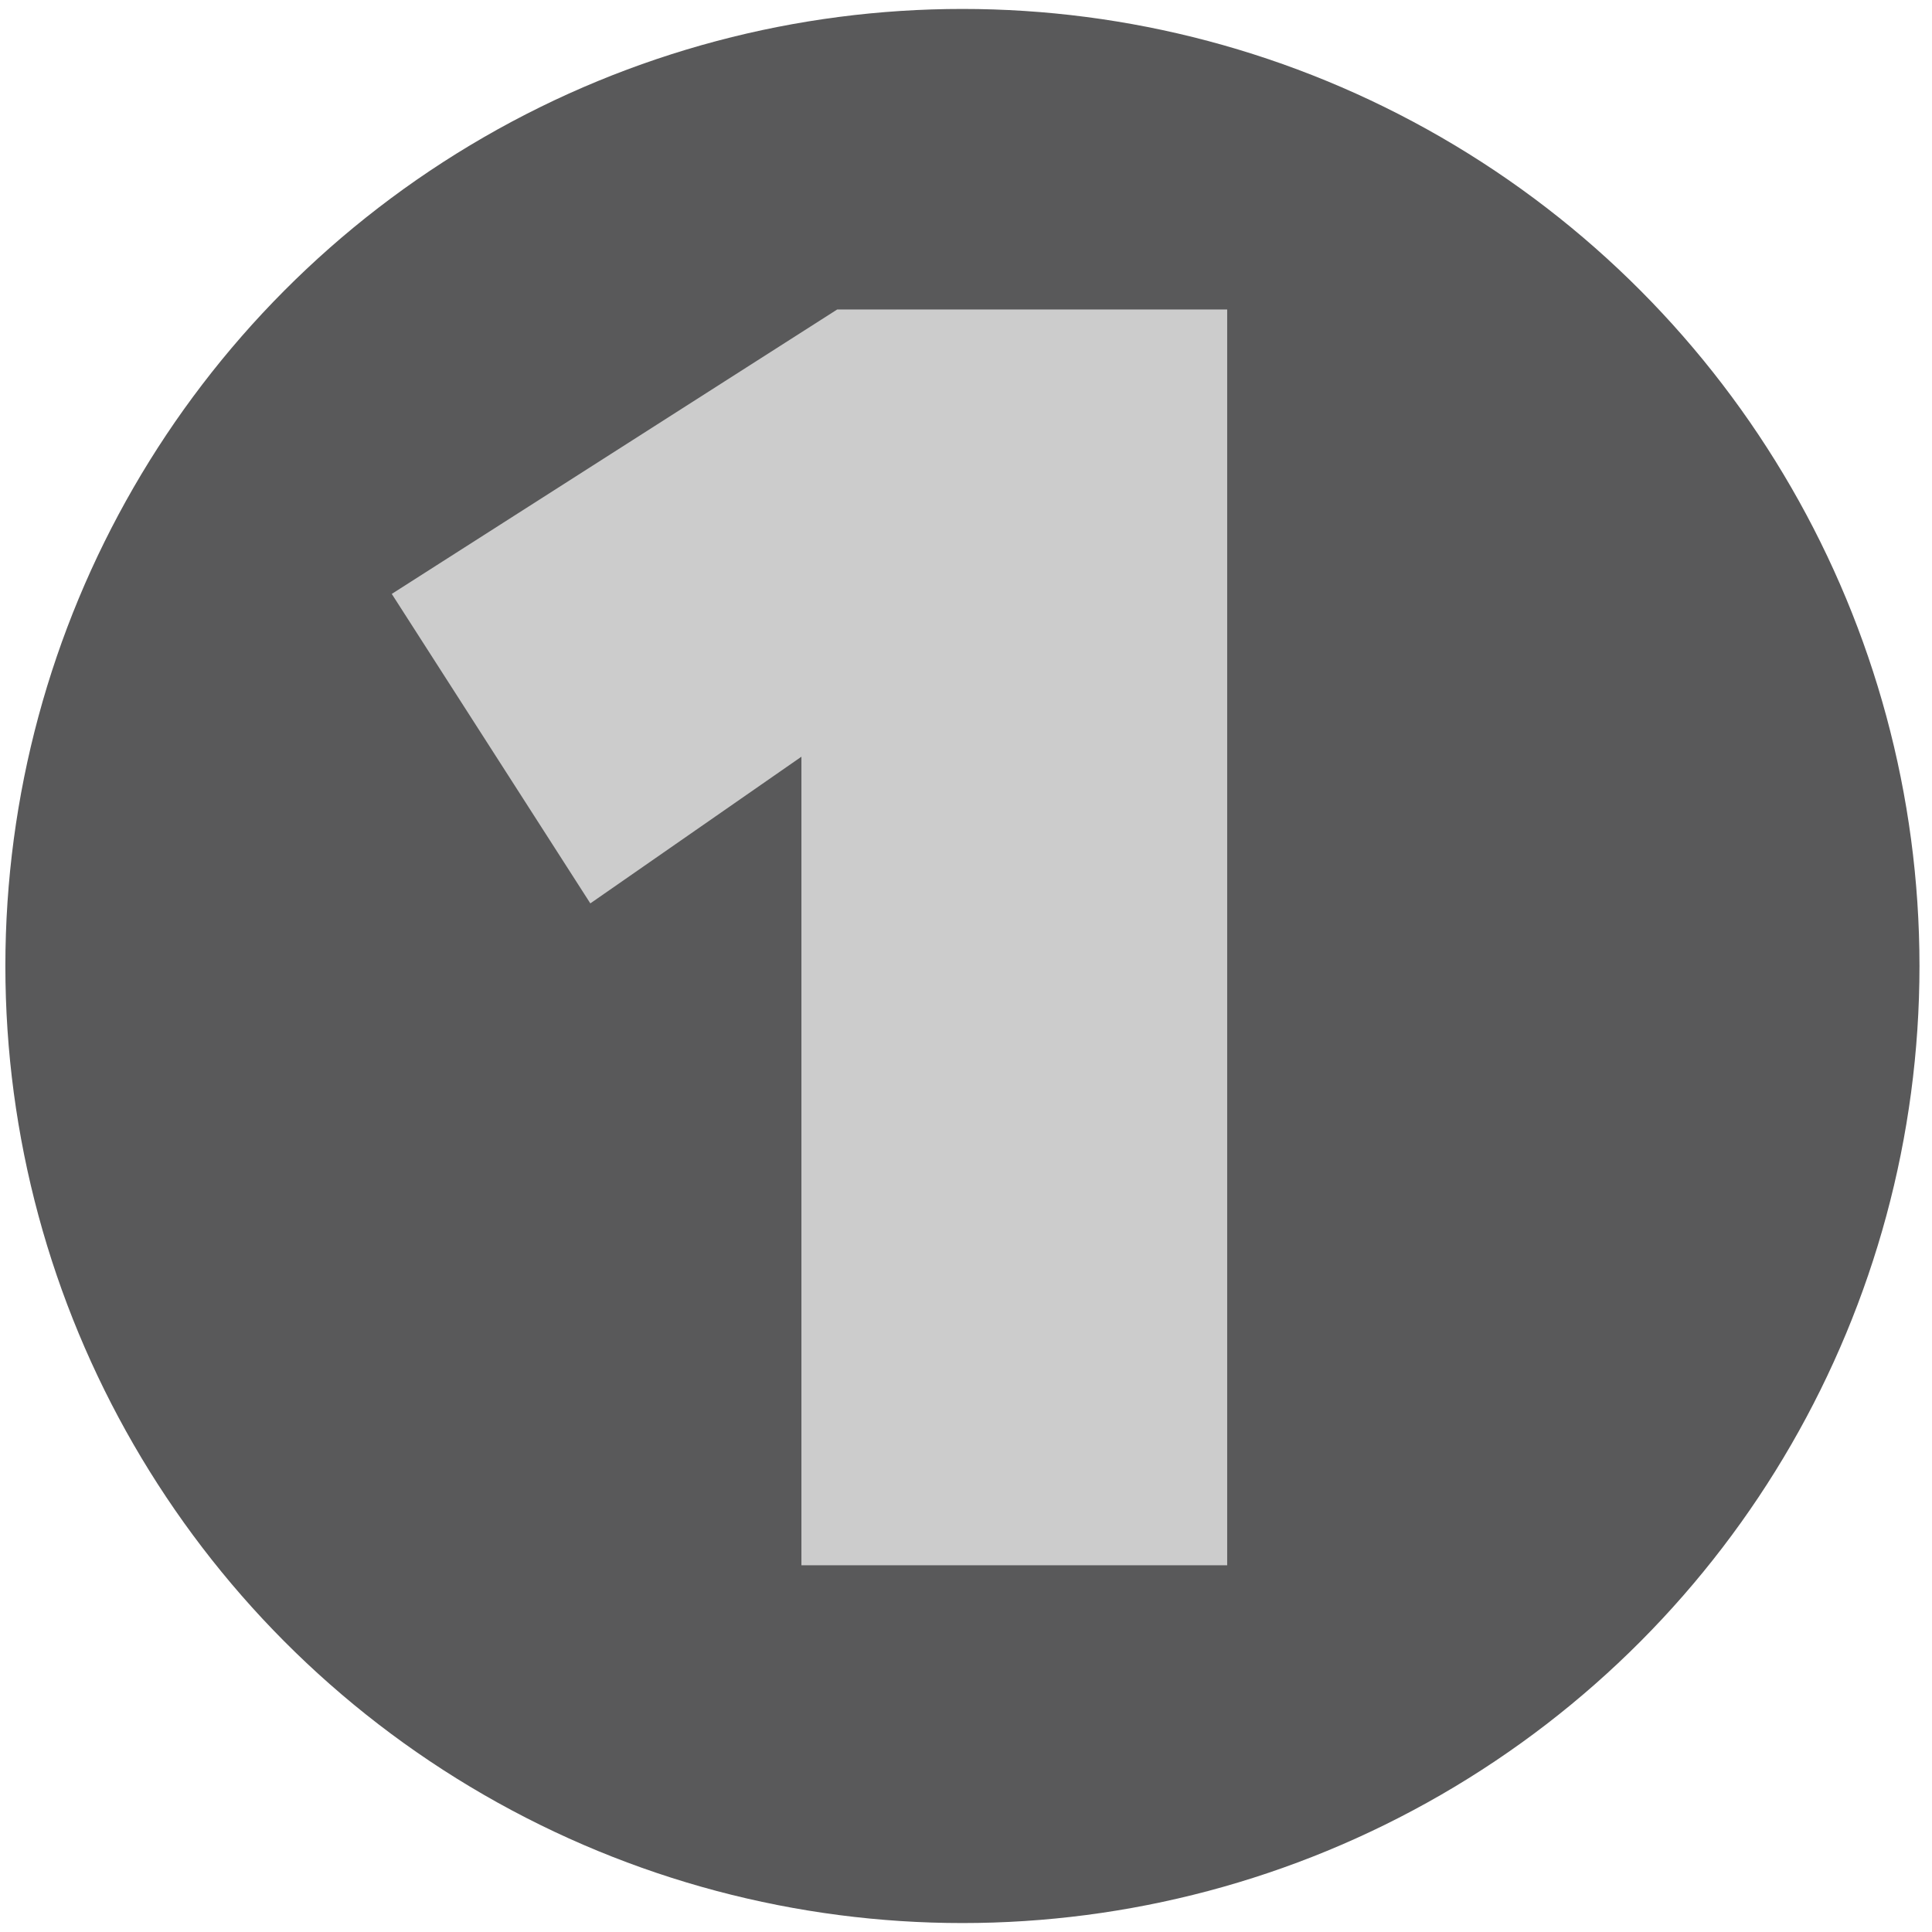 <svg id="Layer_1" xmlns="http://www.w3.org/2000/svg" viewBox="0 0 108 108"><style>.st0{fill:#59595a}.st1{fill:#ccc}</style><circle class="st0" cx="53.8" cy="54" r="53.5"/><path class="st1" d="M44.8 42.3L33 50.5 21.9 33.2l24.9-15.9h21.8v70.2H44.8V42.3zM268.1 31.6c1.1-.9 2-1.8 2.8-2.9.7-1.1 1.1-2.1 1.1-3.3 0-1.3-.4-2.5-1.2-3.5-.8-1-2.1-1.5-3.9-1.5-1.9 0-3.5.8-4.8 2.3-1.3 1.5-1.9 3.6-2.1 6.1l-22.5-2.6c.5-4.6 1.7-8.5 3.6-11.8 1.9-3.3 4.3-6 7.2-8.2 2.9-2.2 6.1-3.8 9.6-4.8s7.2-1.5 11-1.5c3.4 0 6.9.4 10.3 1.3 3.4.9 6.4 2.2 9.1 4 2.6 1.8 4.8 4.2 6.4 7.1 1.7 2.9 2.5 6.4 2.5 10.5 0 2.9-.4 5.5-1.1 7.7-.8 2.2-1.8 4.2-3.1 5.9-1.3 1.7-2.7 3.3-4.4 4.7-1.6 1.4-3.3 2.7-5.1 4L273 52.4h24.2v19.7h-56.9V53.8l27.8-22.2zM-118.3 55.6c1.8.6 3.4 1.4 4.9 2.5s2.8 2.3 3.8 3.7c1.1 1.4 1.9 2.9 2.4 4.5.6 1.6.8 3.3.8 4.9 0 4.1-.9 7.6-2.6 10.6-1.7 2.9-4 5.4-6.7 7.2-2.8 1.9-5.9 3.3-9.4 4.1-3.5.9-7 1.3-10.6 1.3-3.6 0-7.1-.4-10.6-1.2-3.5-.8-6.6-2.1-9.5-3.9-2.9-1.8-5.4-4-7.5-6.7-2.1-2.7-3.7-5.9-4.6-9.7l22-5.2c.4 1.7 1.4 3.3 2.9 4.8 1.6 1.5 3.6 2.2 6 2.2.7 0 1.4-.1 2.1-.2.7-.2 1.4-.4 2-.8.6-.4 1.1-.8 1.5-1.4.4-.6.6-1.4.6-2.3 0-2.1-.9-3.5-2.8-4.2-1.9-.7-4.3-1-7.4-1h-6.7V48.4h7.5c2.5 0 4.5-.3 6-1s2.3-2 2.3-4c0-1.5-.6-2.6-1.8-3.2-1.2-.6-2.4-.9-3.8-.9-1.7 0-3.2.5-4.6 1.5-1.4 1-2.2 2.5-2.6 4.5l-21.9-4.7c1.2-3.8 2.9-7.1 5.1-9.7 2.2-2.6 4.7-4.7 7.5-6.3 2.8-1.6 5.8-2.7 9-3.4 3.2-.7 6.4-1 9.5-1 3.1 0 6.3.4 9.6 1.1 3.3.8 6.3 2 9 3.7 2.7 1.7 4.9 3.8 6.6 6.4 1.7 2.6 2.6 5.8 2.6 9.5 0 4-1 7.1-3.1 9.5-2.1 2.3-4.6 3.9-7.6 4.8v.4z"/></svg>